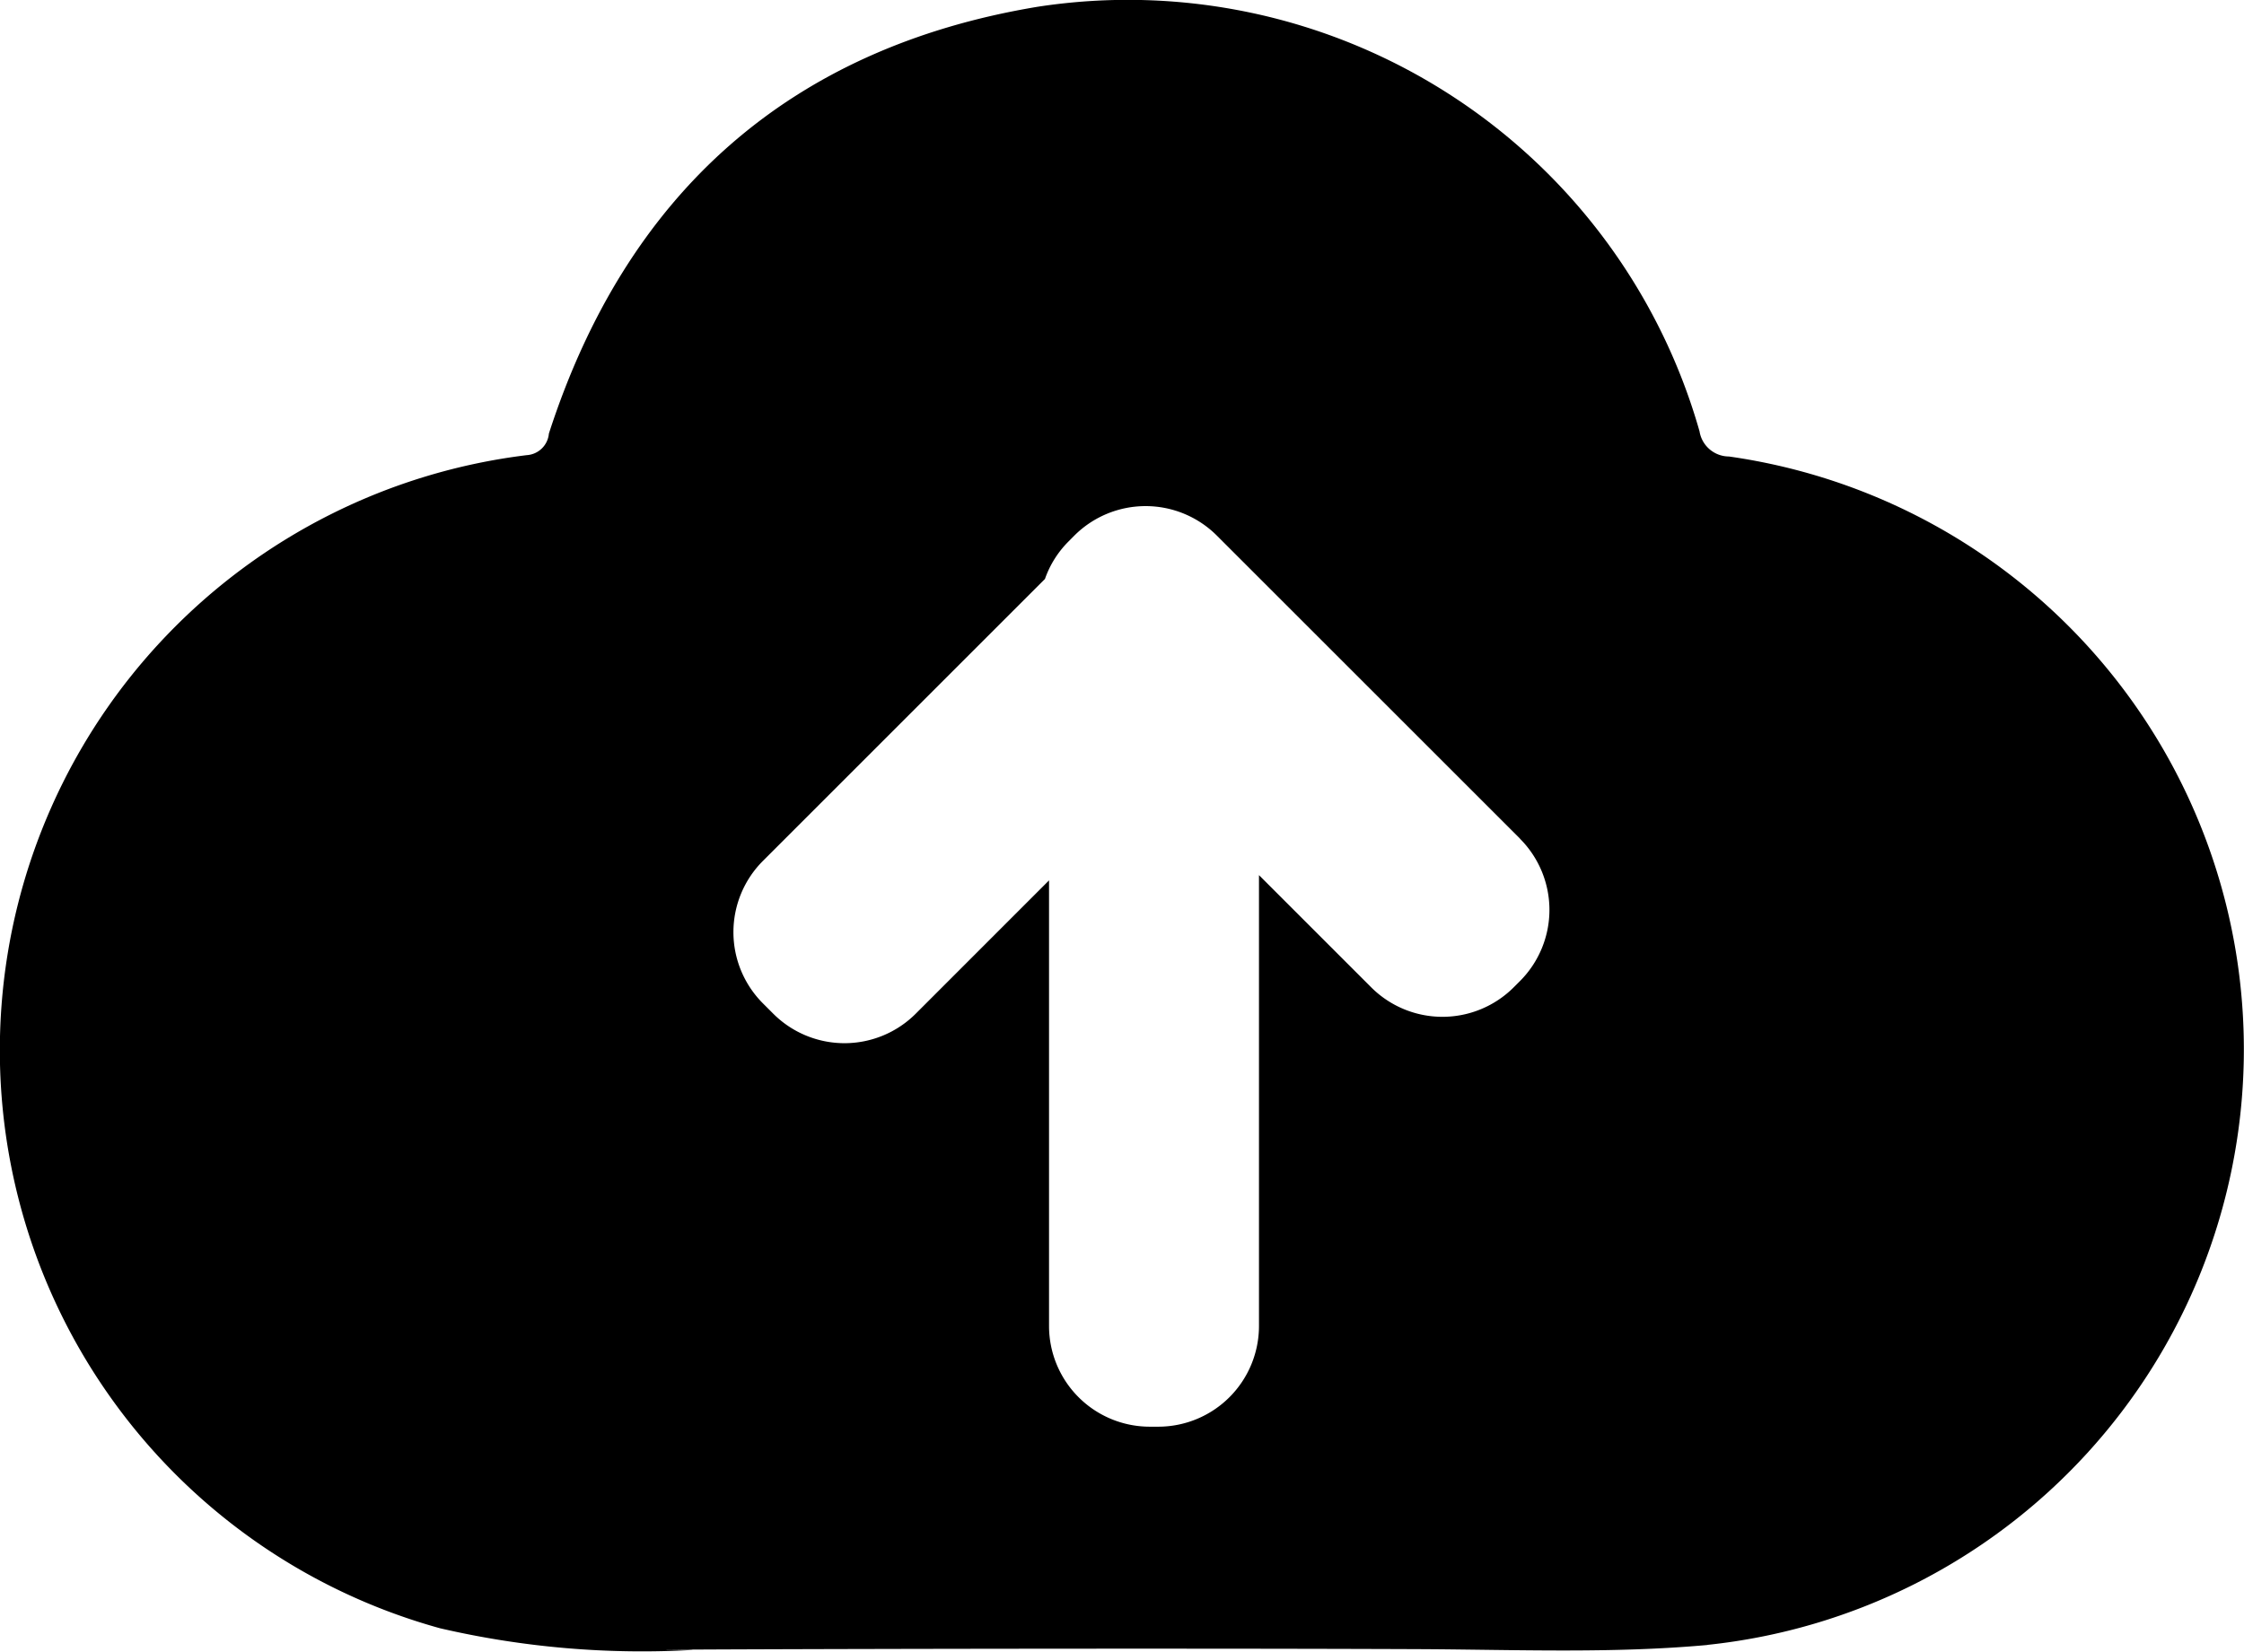 <svg id="icon_upload" xmlns="http://www.w3.org/2000/svg" width="48.303" height="35.561" viewBox="0 0 48.303 35.561">
  <path id="upload" d="M135.548,207.3c-2.051.187-4.13.1-6.2.09-7.492-.03-19,.016-15.627.016a19.263,19.263,0,0,1-5.454-.465,12.91,12.91,0,0,1,1.864-25.26.51.51,0,0,0,.476-.464c1.669-5.162,5.171-8.3,10.512-9.189a12.793,12.793,0,0,1,14.256,9.14.644.644,0,0,0,.633.542,12.893,12.893,0,0,1-.463,25.588Zm-4.037-17.362-6.526-6.525a2.17,2.17,0,0,0-3.067,0l-.133.134a2.141,2.141,0,0,0-.5.8l-6.071,6.071a2.17,2.17,0,0,0,0,3.067l.222.222a2.169,2.169,0,0,0,3.068,0l2.869-2.87v9.594a2.169,2.169,0,0,0,2.169,2.169h.181a2.169,2.169,0,0,0,2.169-2.169v-9.707l2.416,2.416a2.17,2.17,0,0,0,3.067,0l.134-.134a2.169,2.169,0,0,0,0-3.067Z" transform="translate(-98.792 -171.881)" fill-rule="evenodd"/>
</svg>
